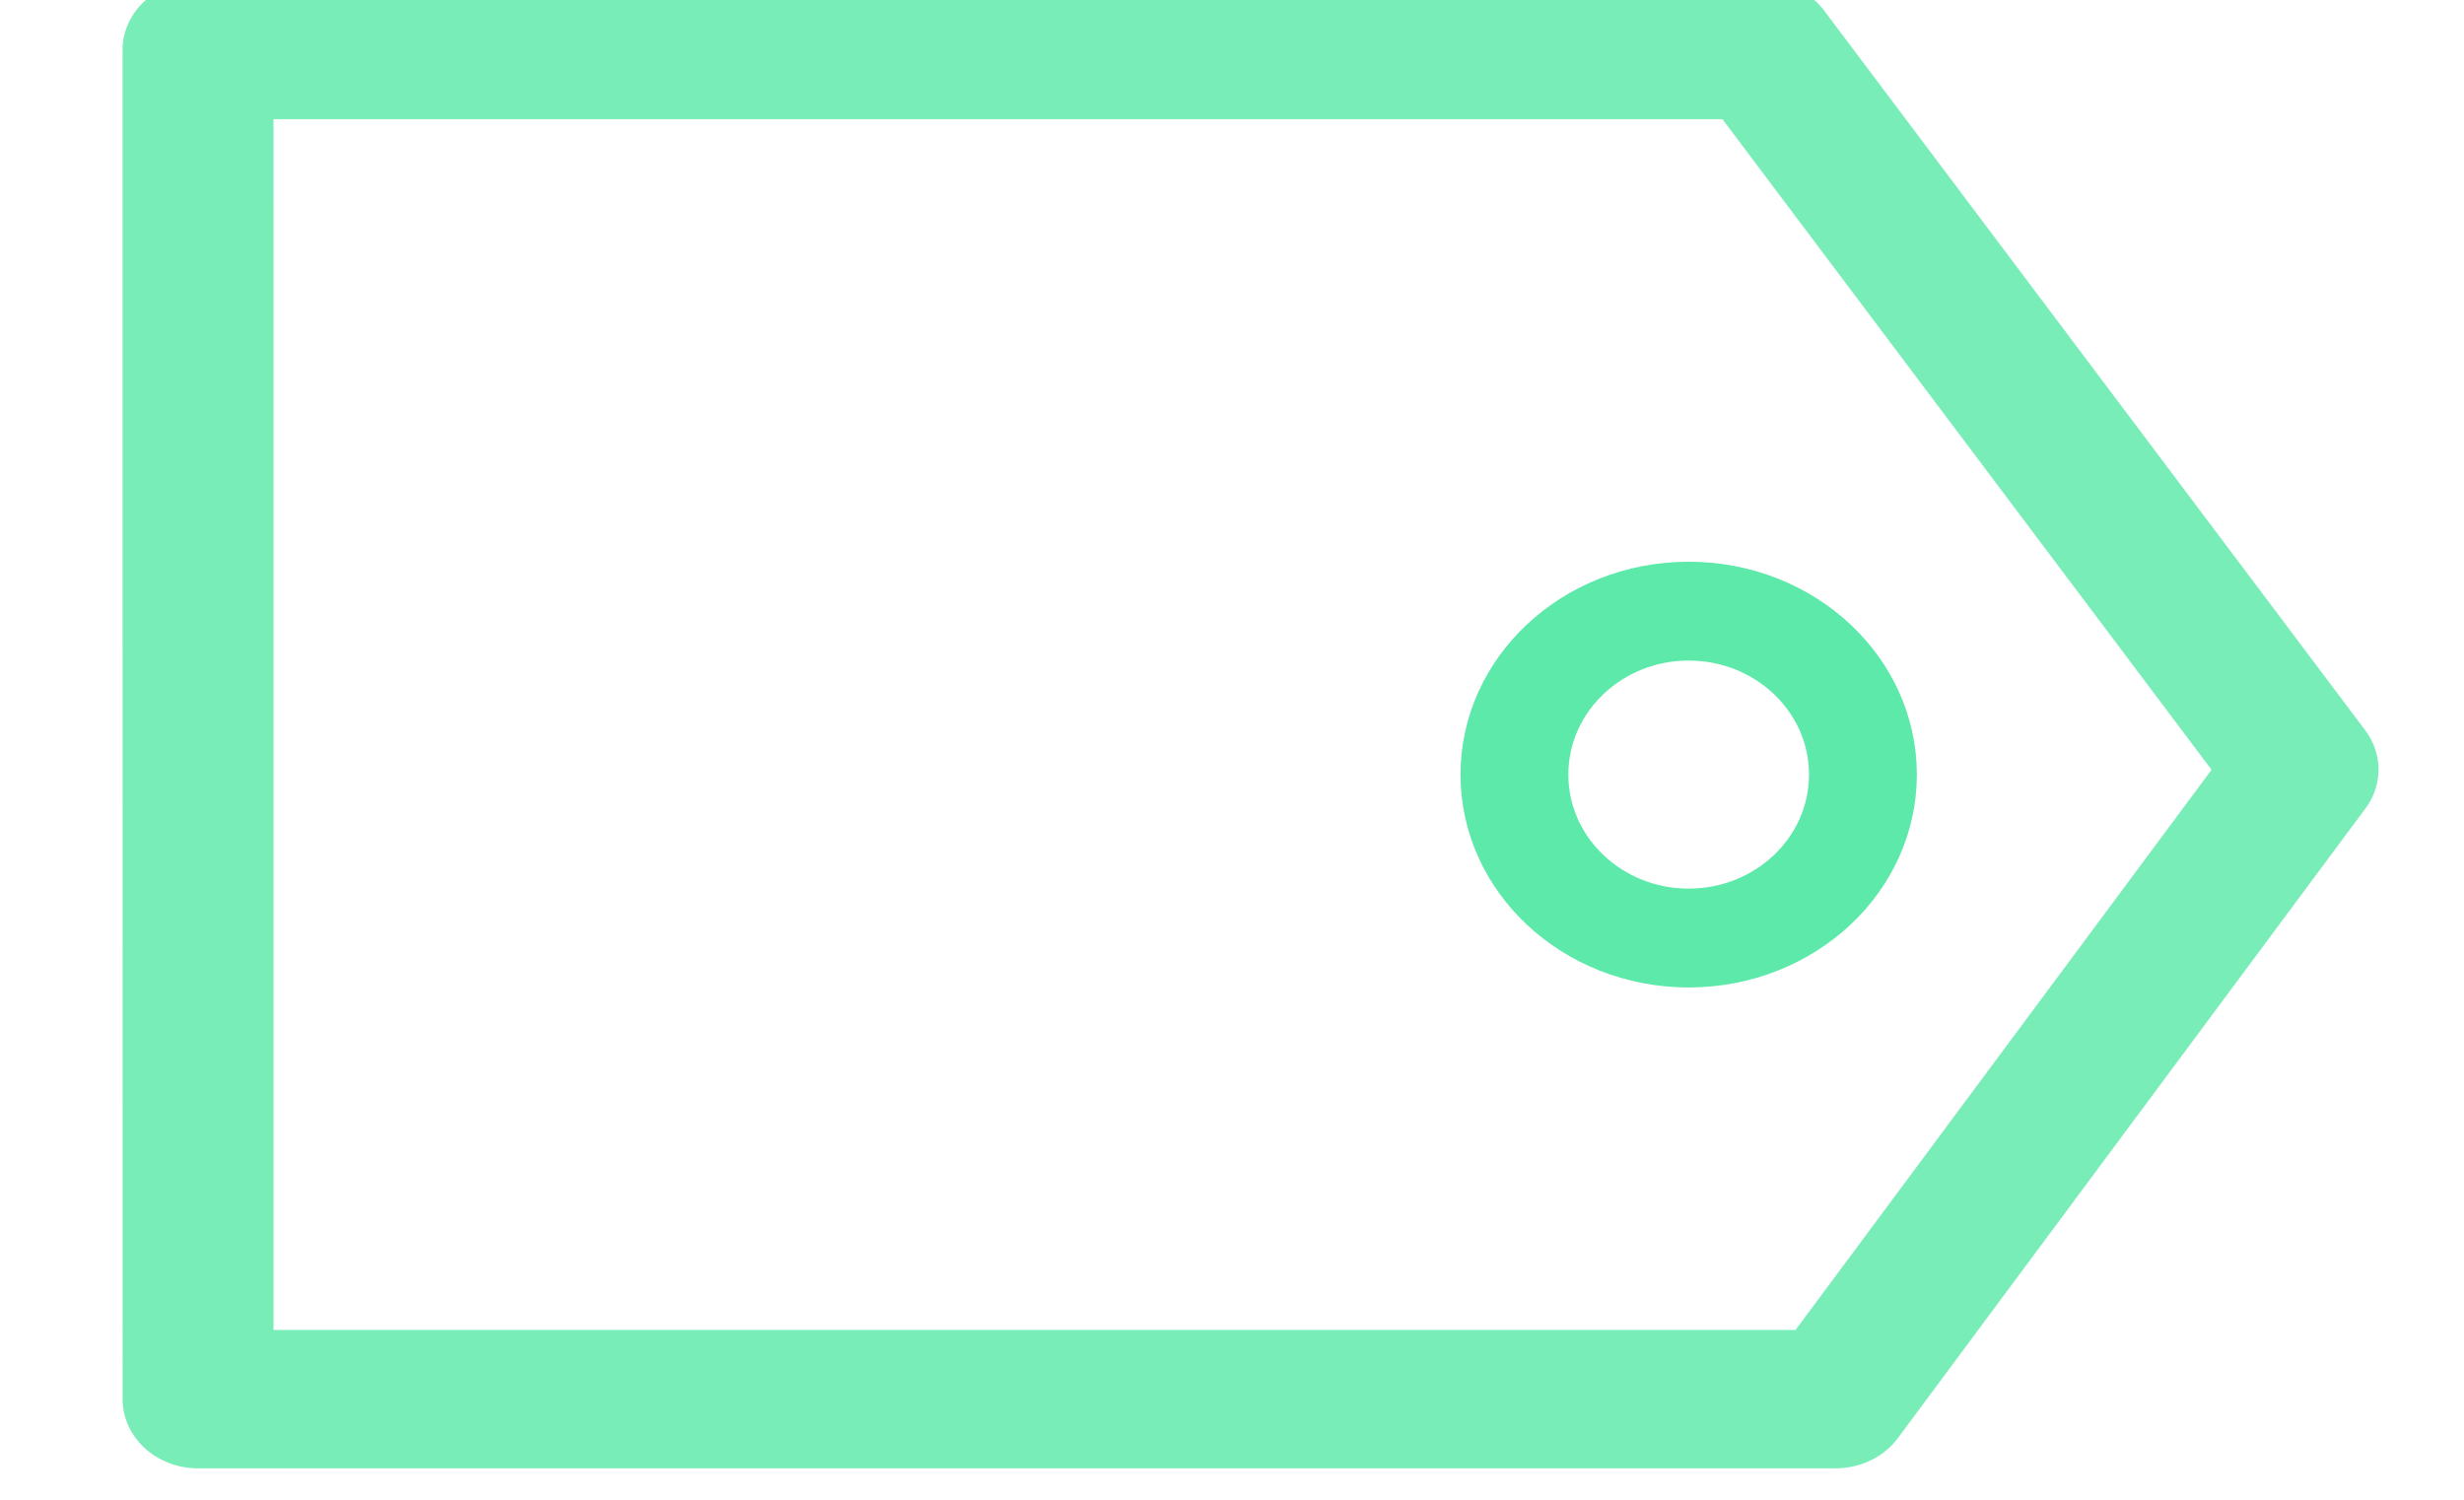 <svg width="23px" height="14px" viewBox="8 195 138 105" xmlns="http://www.w3.org/2000/svg">
<g transform="matrix(.755 0 0 .692 176.89 123.48)" fill="none" stroke-linecap="round" stroke-linejoin="round">
   <path d="m-228.18 108.41h145.03l50.158 72.798-43.355 63.702h-151.83z" stroke="#36e494" stroke-opacity=".663" stroke-width="14"/>
   <ellipse cx="-89.958" cy="181.72" rx="16.158" ry="16.536" stroke="#36e495" stroke-opacity=".808" stroke-width="10"/>
  </g>
</svg>


<!--
хороший и дорогой сайт - стоит много действий - и много денег мб гайд есть где описано как иконки делать в svg
я же только что паказал как ну вот эти действия я не запомнил все наприм
-->